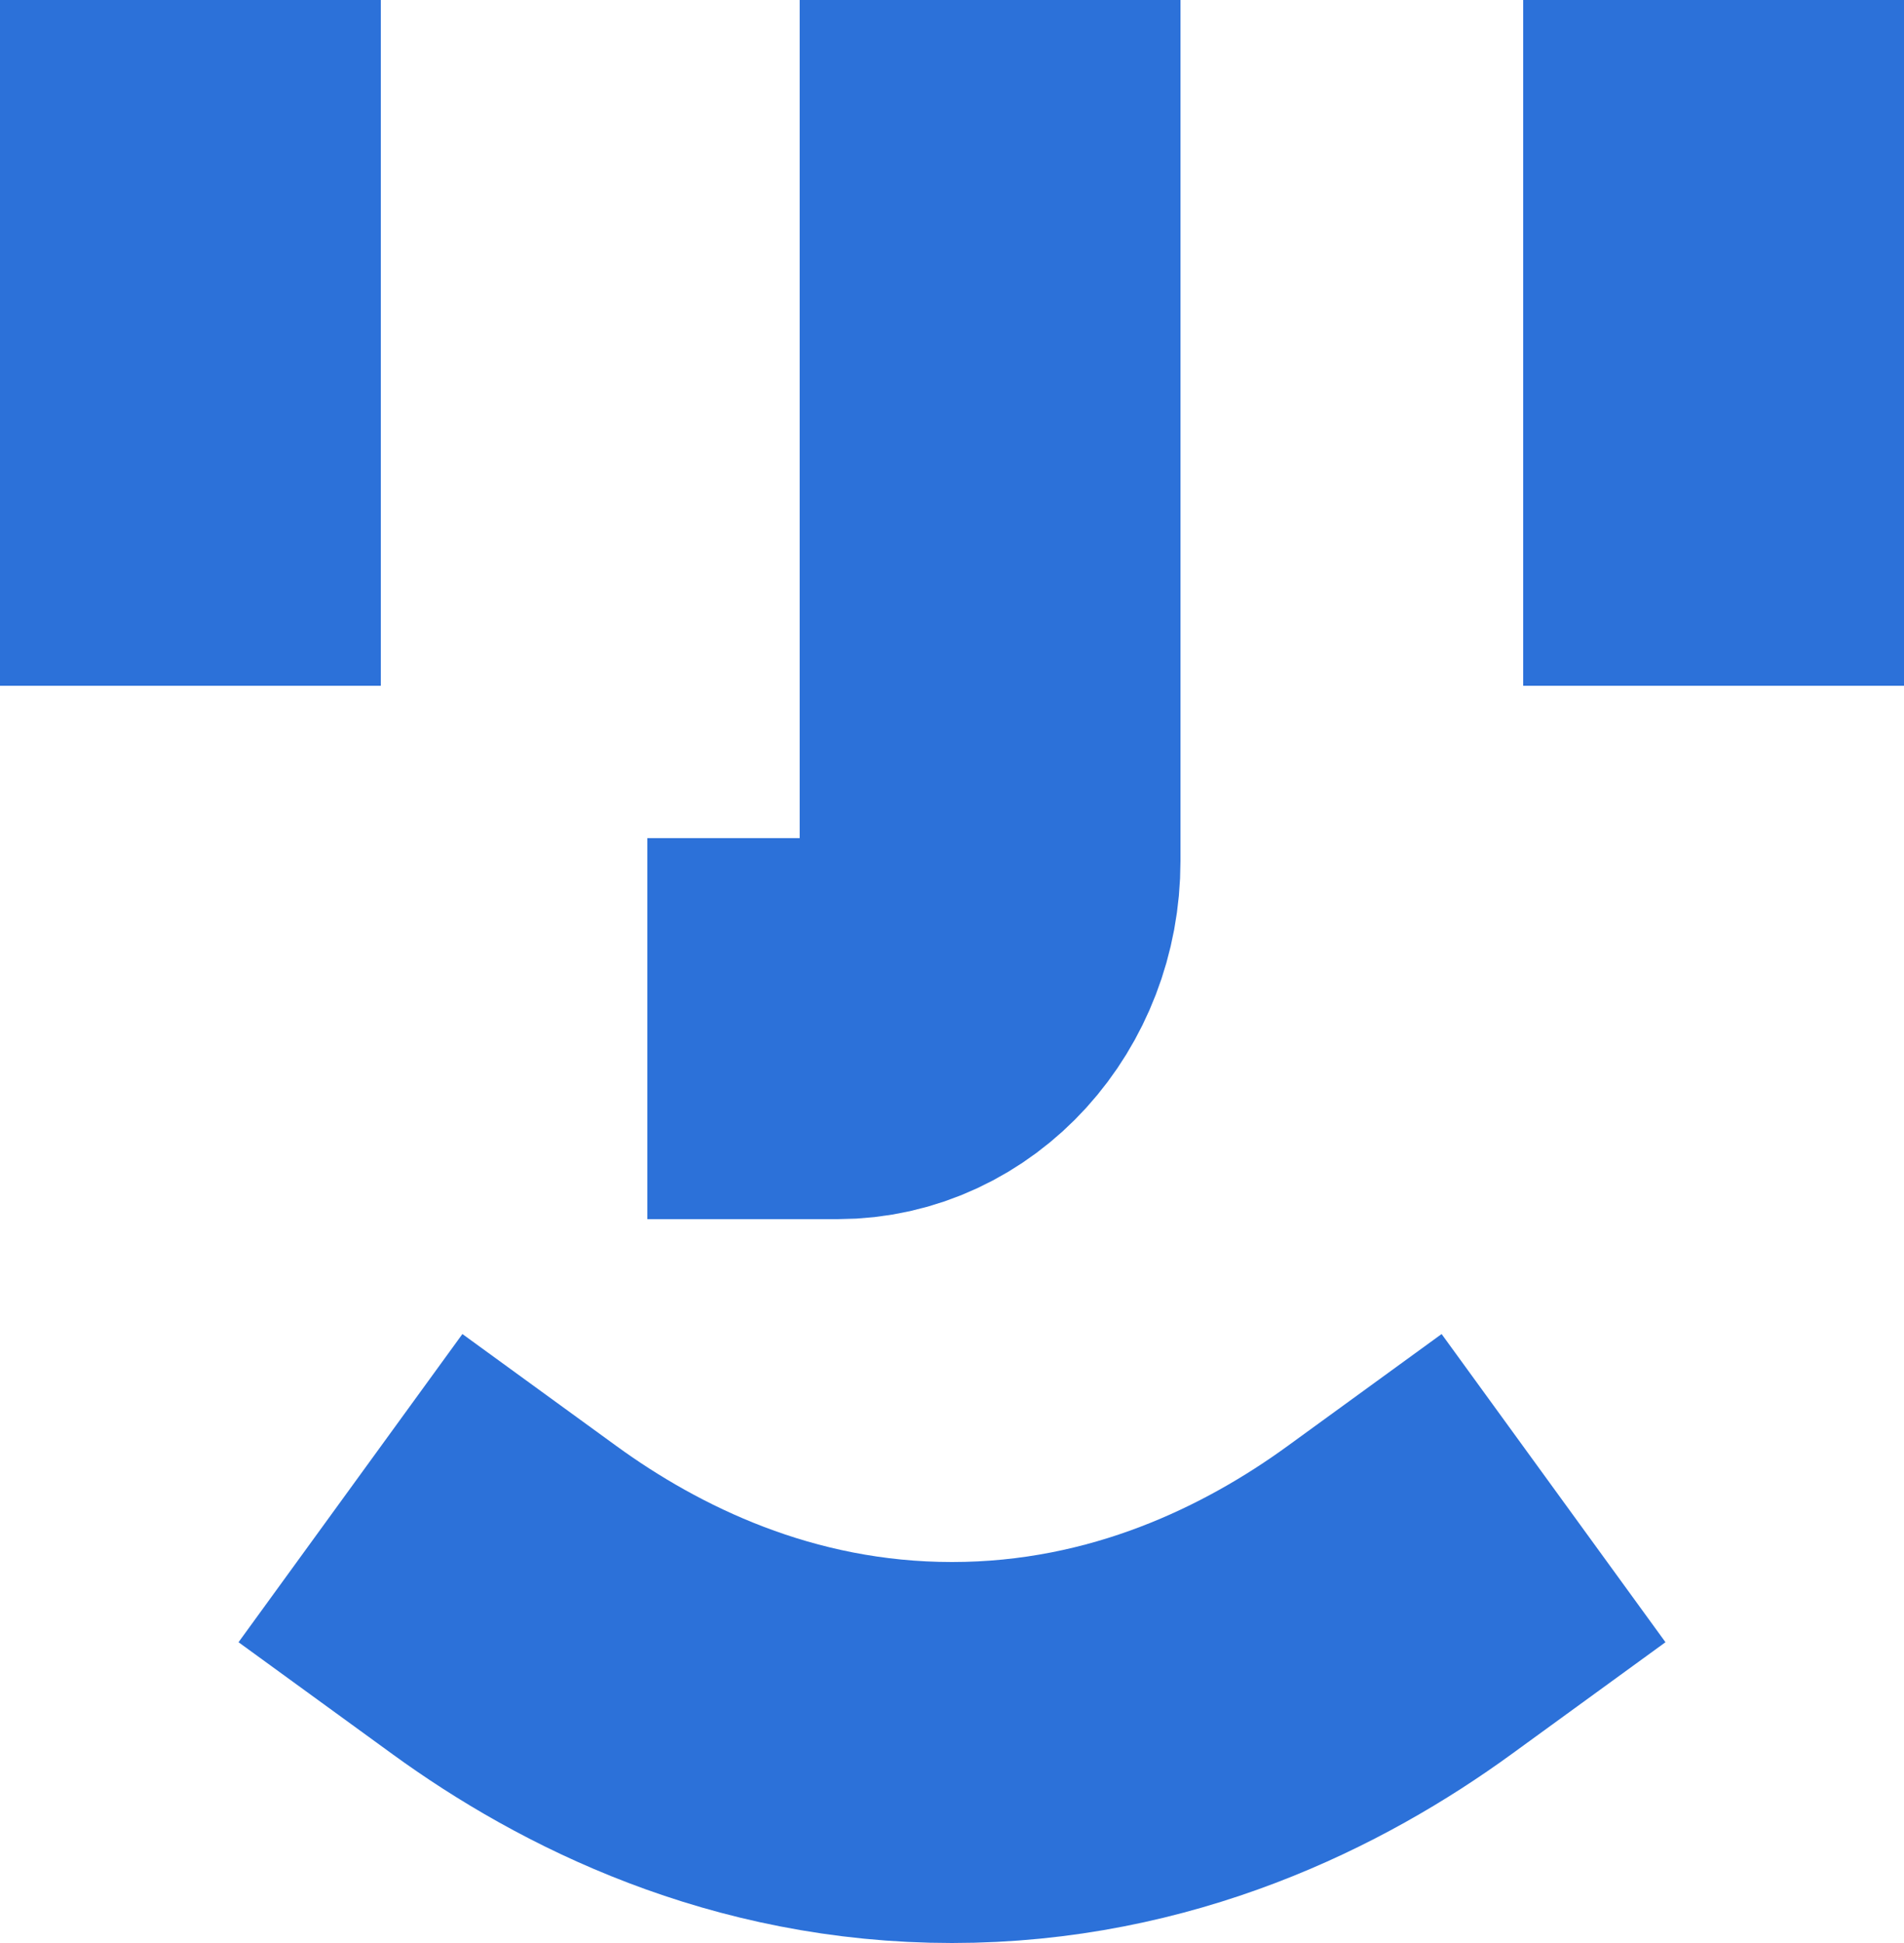 <?xml version="1.0" encoding="UTF-8"?>
<svg width="50px" height="51px" viewBox="0 0 50 51" version="1.1" xmlns="http://www.w3.org/2000/svg" xmlns:xlink="http://www.w3.org/1999/xlink">
    <!-- Generator: Sketch 49.3 (51167) - http://www.bohemiancoding.com/sketch -->
    <title>faceyboi</title>
    <desc>Created with Sketch.</desc>
    <defs></defs>
    <g id="@tomgraham.me" stroke="none" stroke-width="1" fill="none" fill-rule="evenodd" stroke-linecap="square" stroke-linejoin="round">
        <g id="Desktop-HD" transform="translate(-75, -244)" stroke="#2C71D9" stroke-width="10">
            <g id="faceyboi" transform="translate(80, 249)">
                <path d="M8.248,37 C11,39 15,41 20,41 C25,41 29,39 31.752,37" id="Shape"></path>
                <path d="M40,0 L40,8" id="Shape"></path>
                <path d="M0,0 L0,8" id="Shape"></path>
                <path d="M21,0 L21,17.6 C21,20.029 19.208,22 17,22" id="Shape"></path>
            </g>
        </g>
    </g>
</svg>